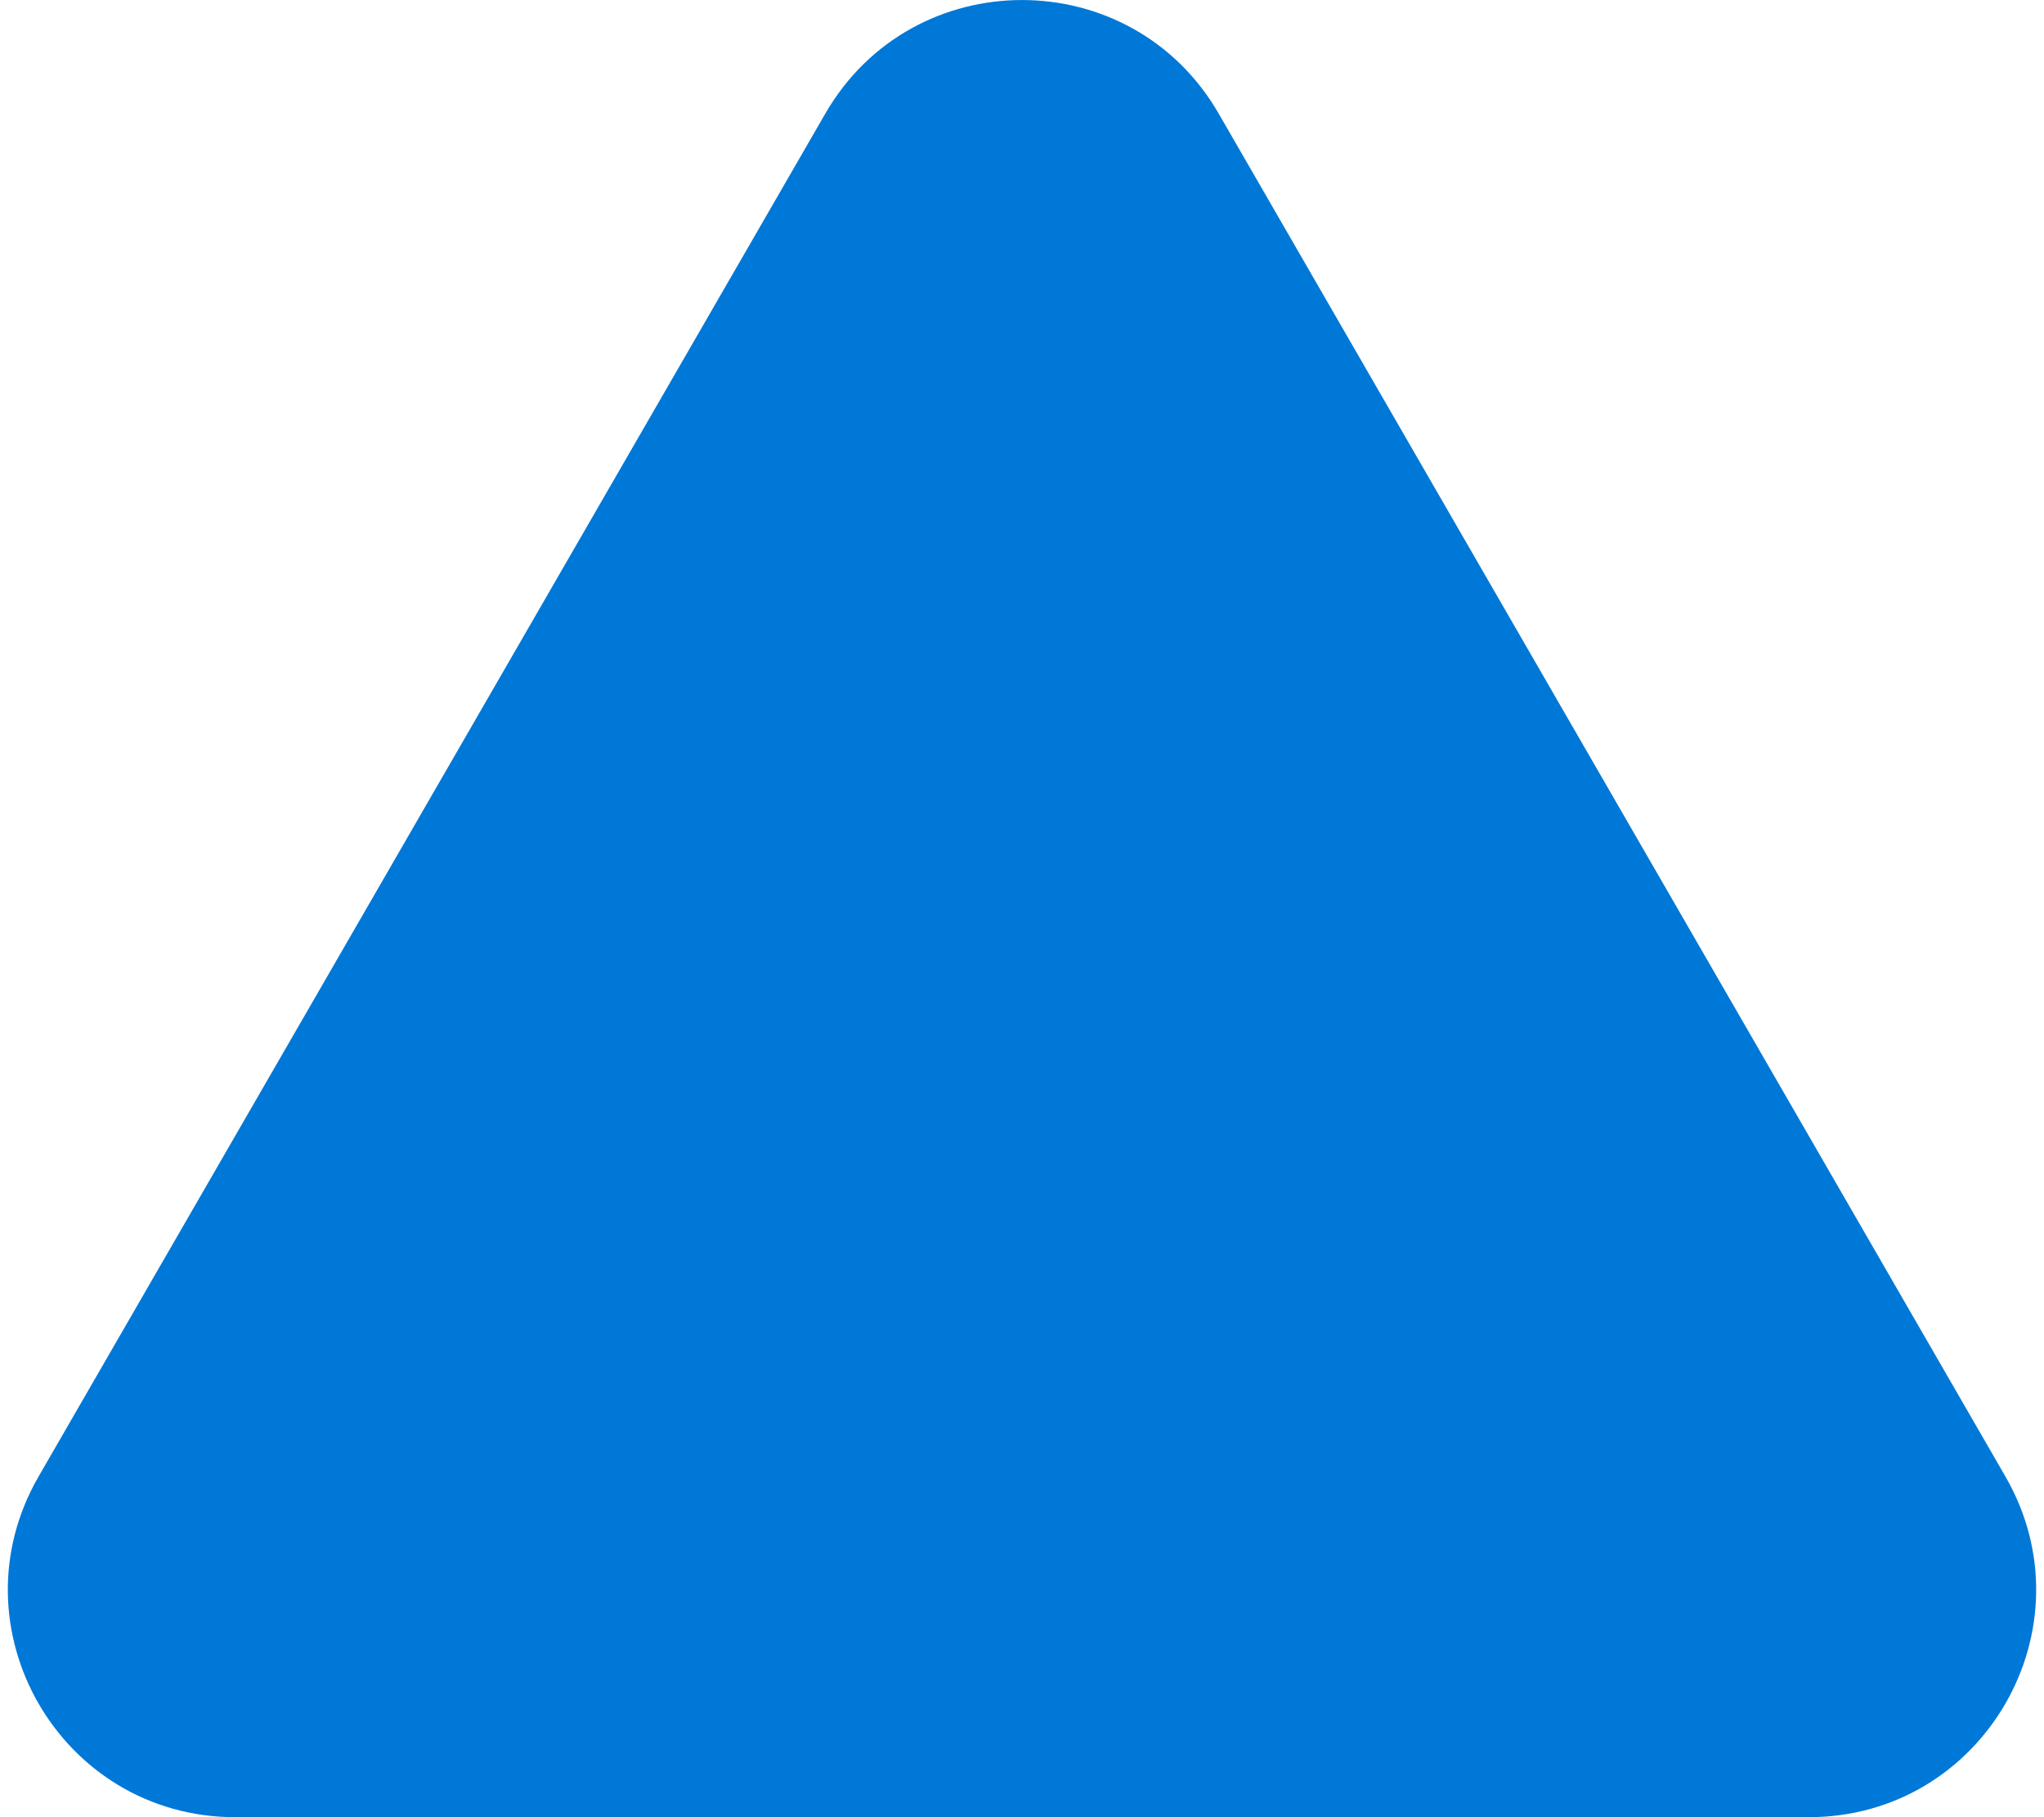 <svg width="18" height="16" viewBox="0 0 18 16" fill="none" xmlns="http://www.w3.org/2000/svg">
<path d="M7.268 1C8.038 -0.333 9.962 -0.333 10.732 1L17.66 13C18.43 14.333 17.468 16 15.928 16L2.072 16C0.532 16 -0.43 14.333 0.34 13L7.268 1Z" fill="#0078D7"/>
</svg>
